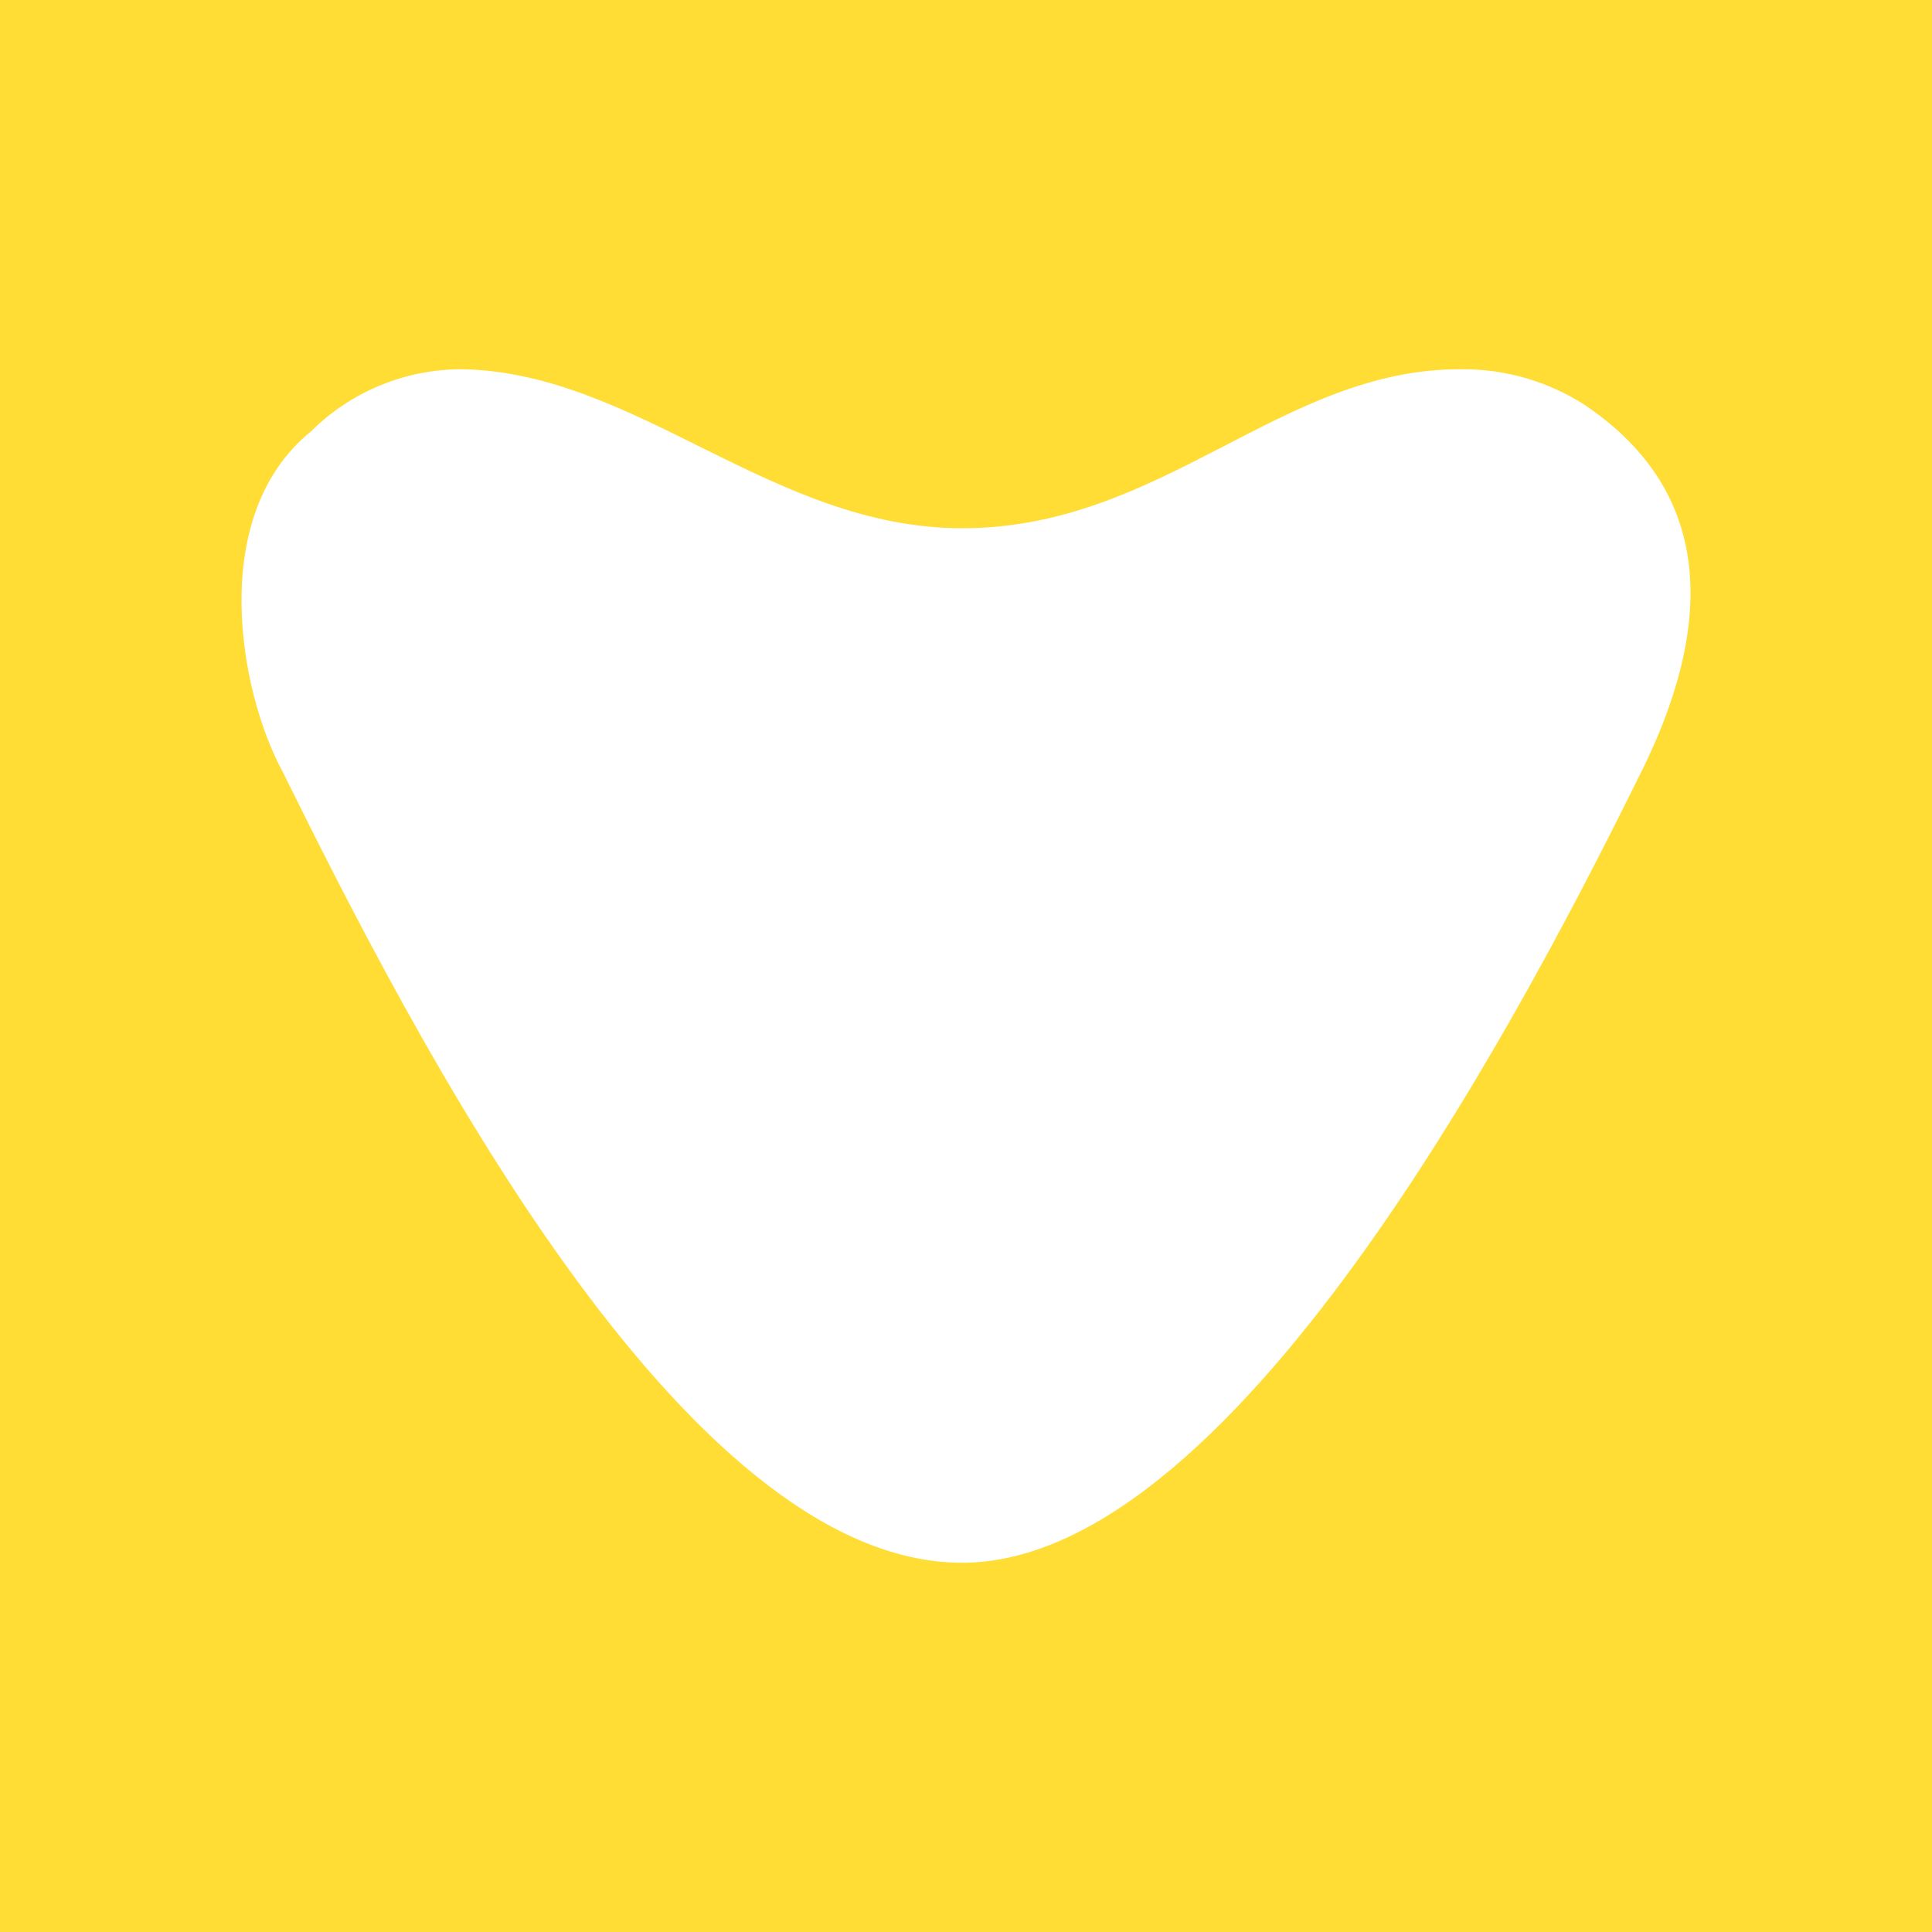 <svg width="24" height="24" viewBox="0 0 24 24" fill="none" xmlns="http://www.w3.org/2000/svg">
<rect x="0" y="0" width="24" height="24" fill="#333333" stroke="none"/>
<g clip-path="url(#clip0_328_44511)">
<path d="M24 0H0V24H24V0Z" fill="#FFDD35"/>
<path d="M20.393 9.58C21.685 6.964 20.658 5.688 19.689 5.032C19.233 4.738 18.701 4.583 18.159 4.587C15.919 4.571 14.452 6.562 11.953 6.562C9.592 6.562 7.913 4.629 5.747 4.587C5.398 4.585 5.051 4.653 4.728 4.785C4.404 4.918 4.11 5.113 3.862 5.36C2.571 6.408 2.973 8.595 3.508 9.58C5.123 12.847 8.474 19.413 11.953 19.413C15.432 19.413 19.101 12.19 20.393 9.58Z" fill="white"/>
</g>
<defs>
<clipPath id="clip0_328_44511">
<rect width="24" height="24" fill="white"/>
</clipPath>
</defs>
</svg>
